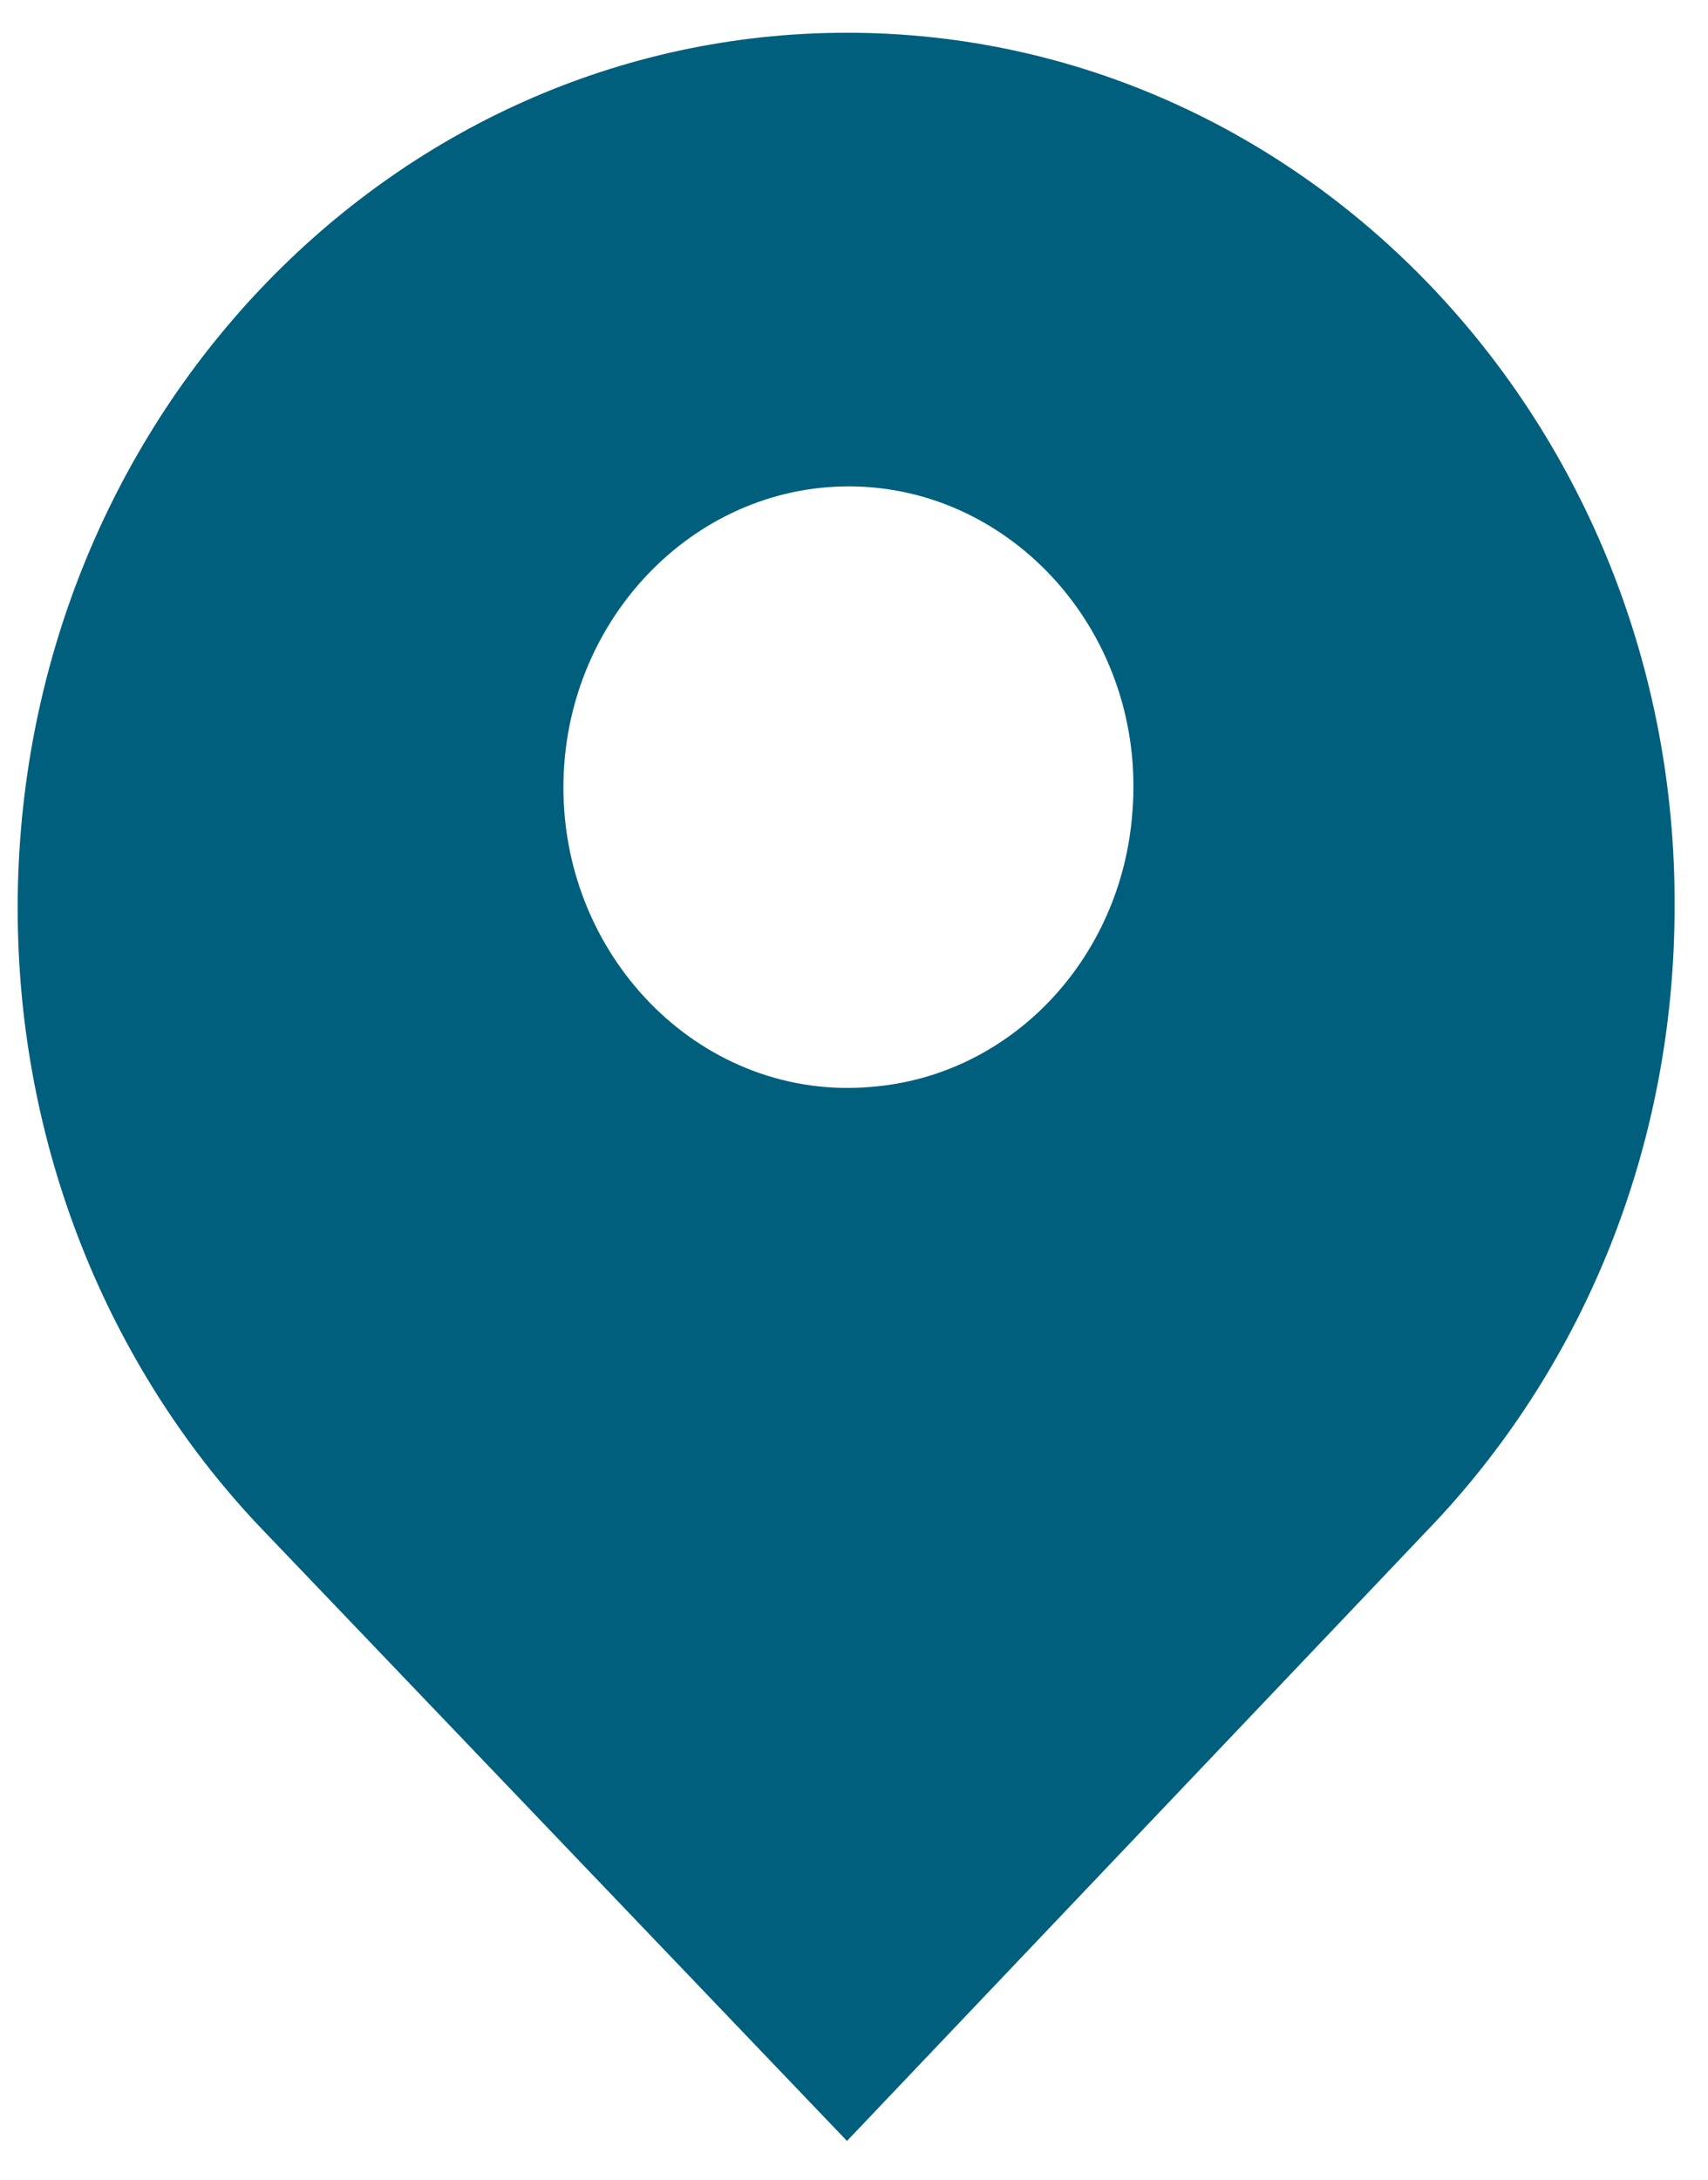 <svg width="29" height="37" viewBox="0 0 29 37" fill="none" xmlns="http://www.w3.org/2000/svg">
<path d="M14.381 0.556C6.599 0.556 0.3 7.202 0.3 15.413C0.3 19.471 1.844 23.177 4.358 25.861L14.381 36.341L24.375 25.829C26.888 23.145 28.433 19.471 28.433 15.381C28.463 7.202 22.164 0.556 14.381 0.556ZM19.227 13.784C19.045 16.276 17.167 18.257 14.805 18.448C11.959 18.704 9.566 16.308 9.566 13.368C9.566 10.556 11.747 8.256 14.412 8.256C17.198 8.256 19.469 10.78 19.227 13.784Z" fill="#005F7D"/>
</svg>
